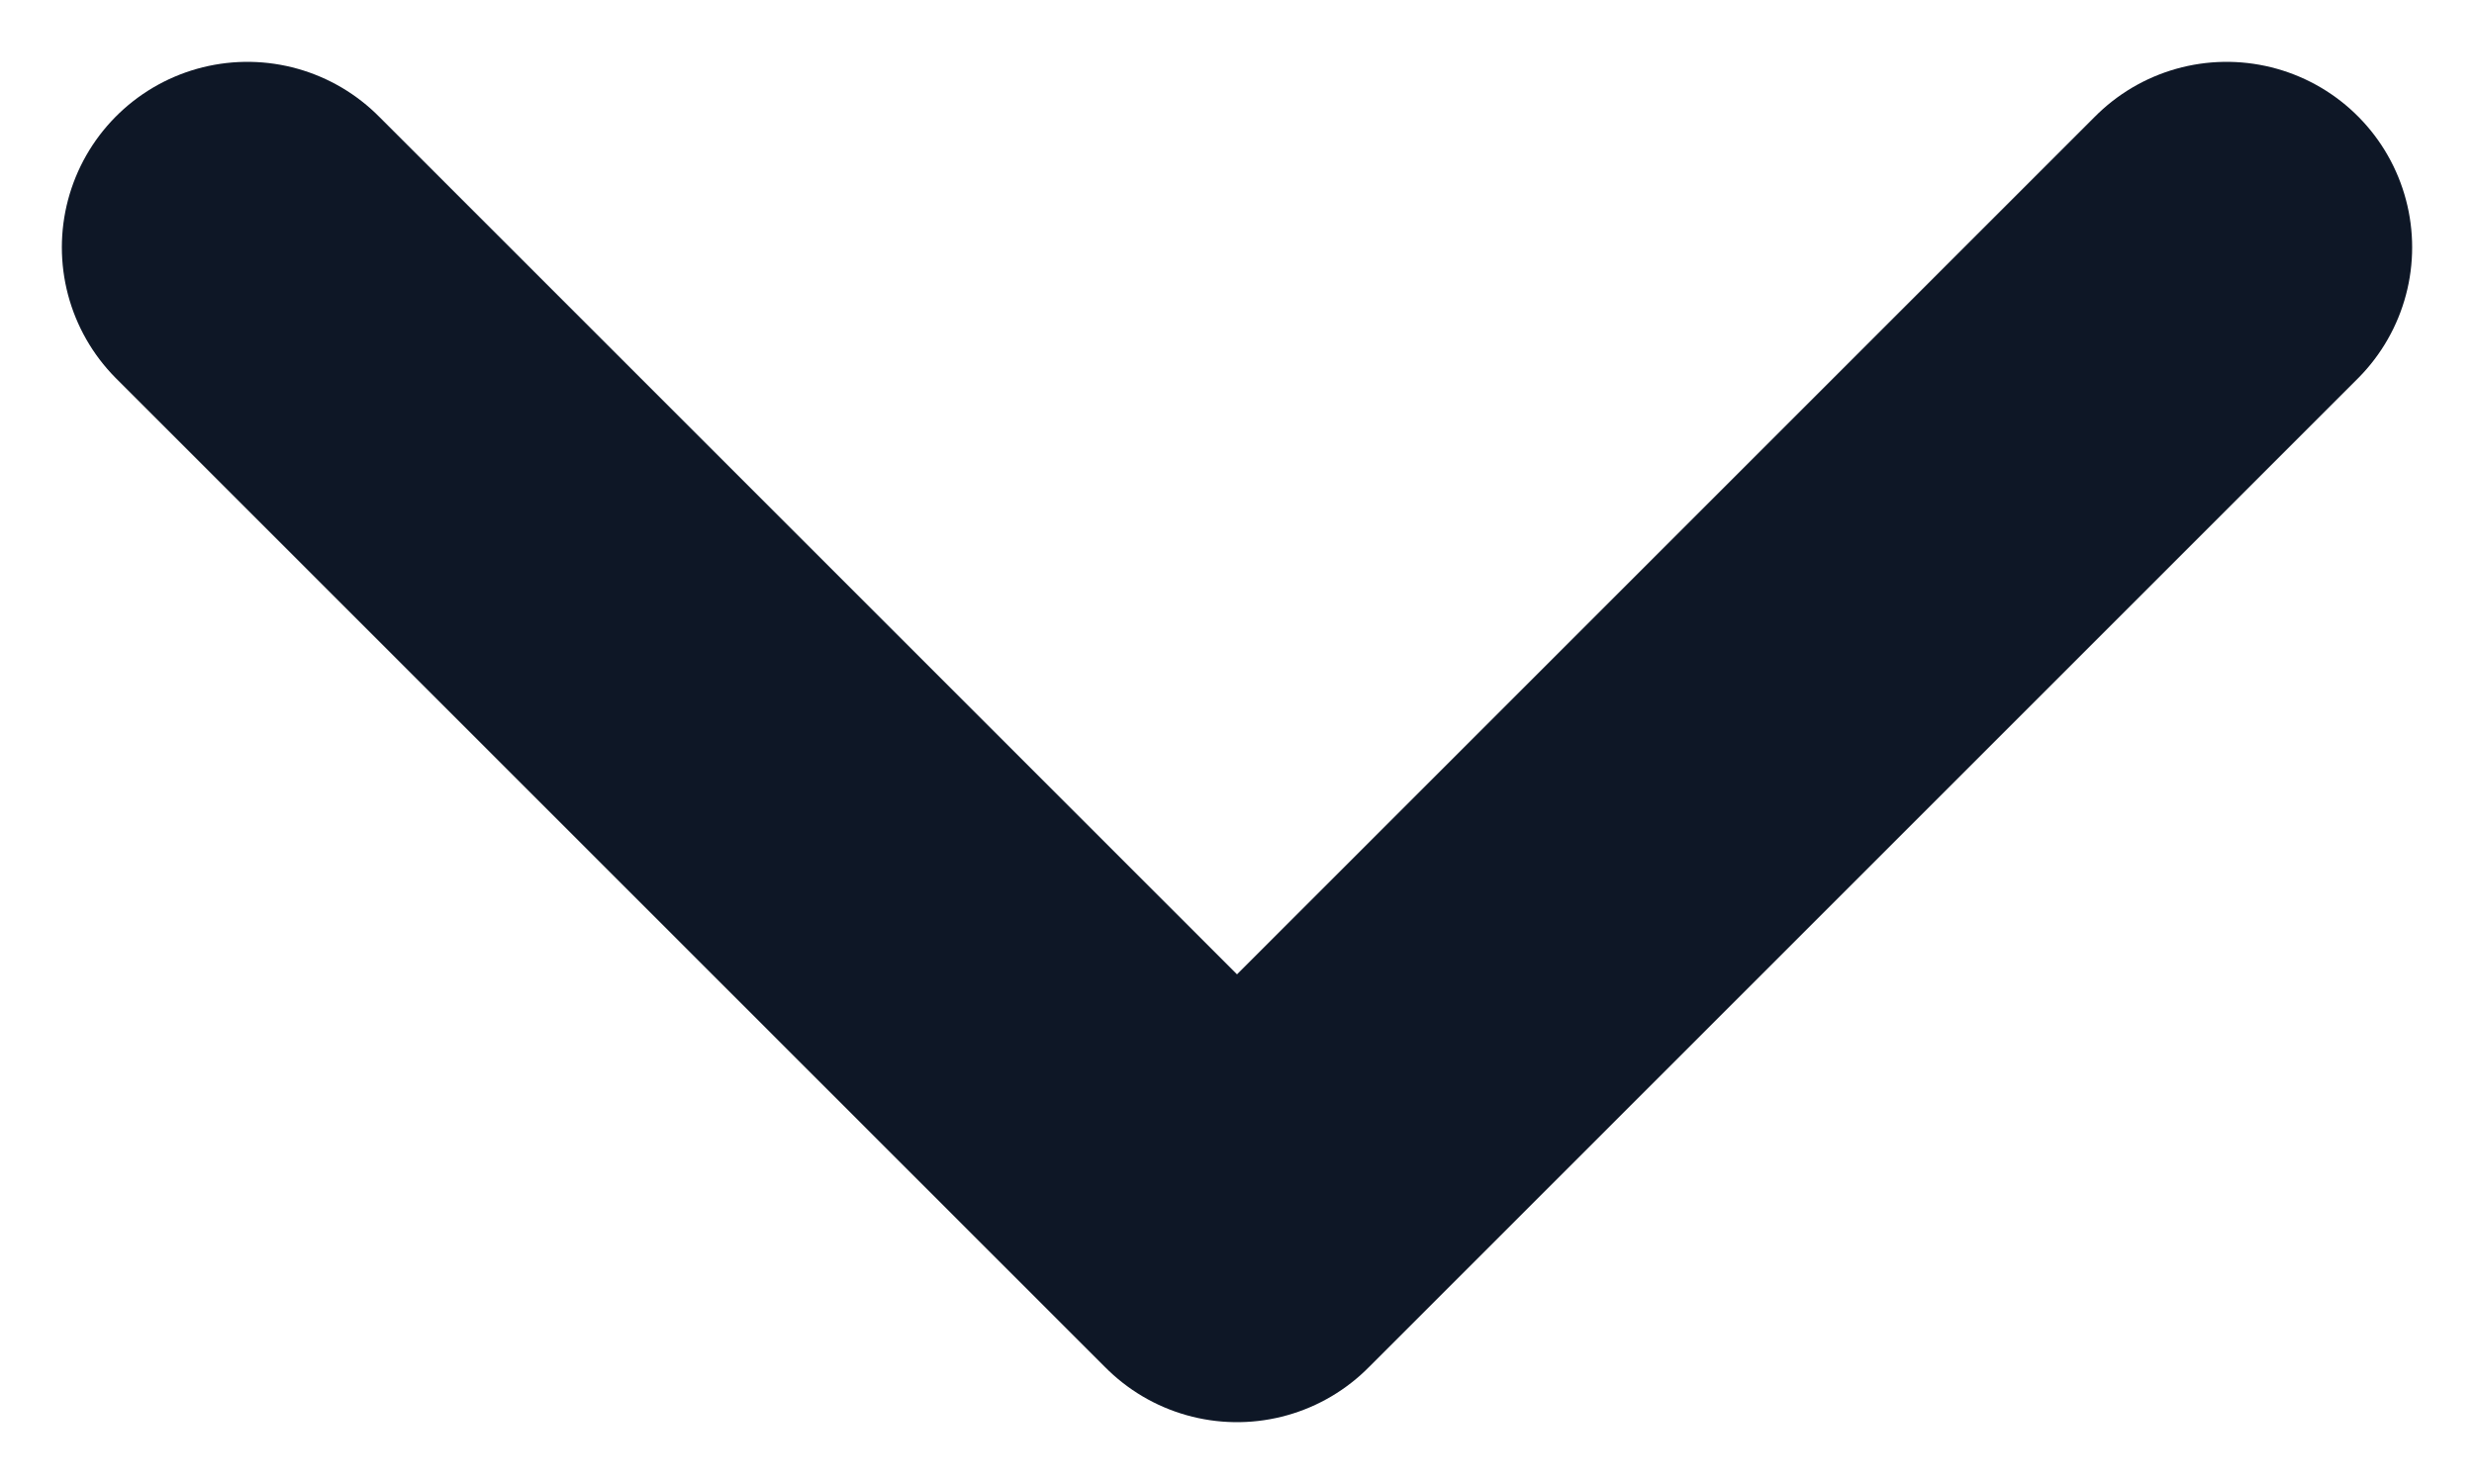 <svg width="10" height="6" viewBox="0 0 10 6" fill="none" xmlns="http://www.w3.org/2000/svg">
<path d="M1 1L5 5L9 1" stroke="#0E1726" stroke-width="1.5" stroke-linecap="round" stroke-linejoin="round"/>
</svg>
